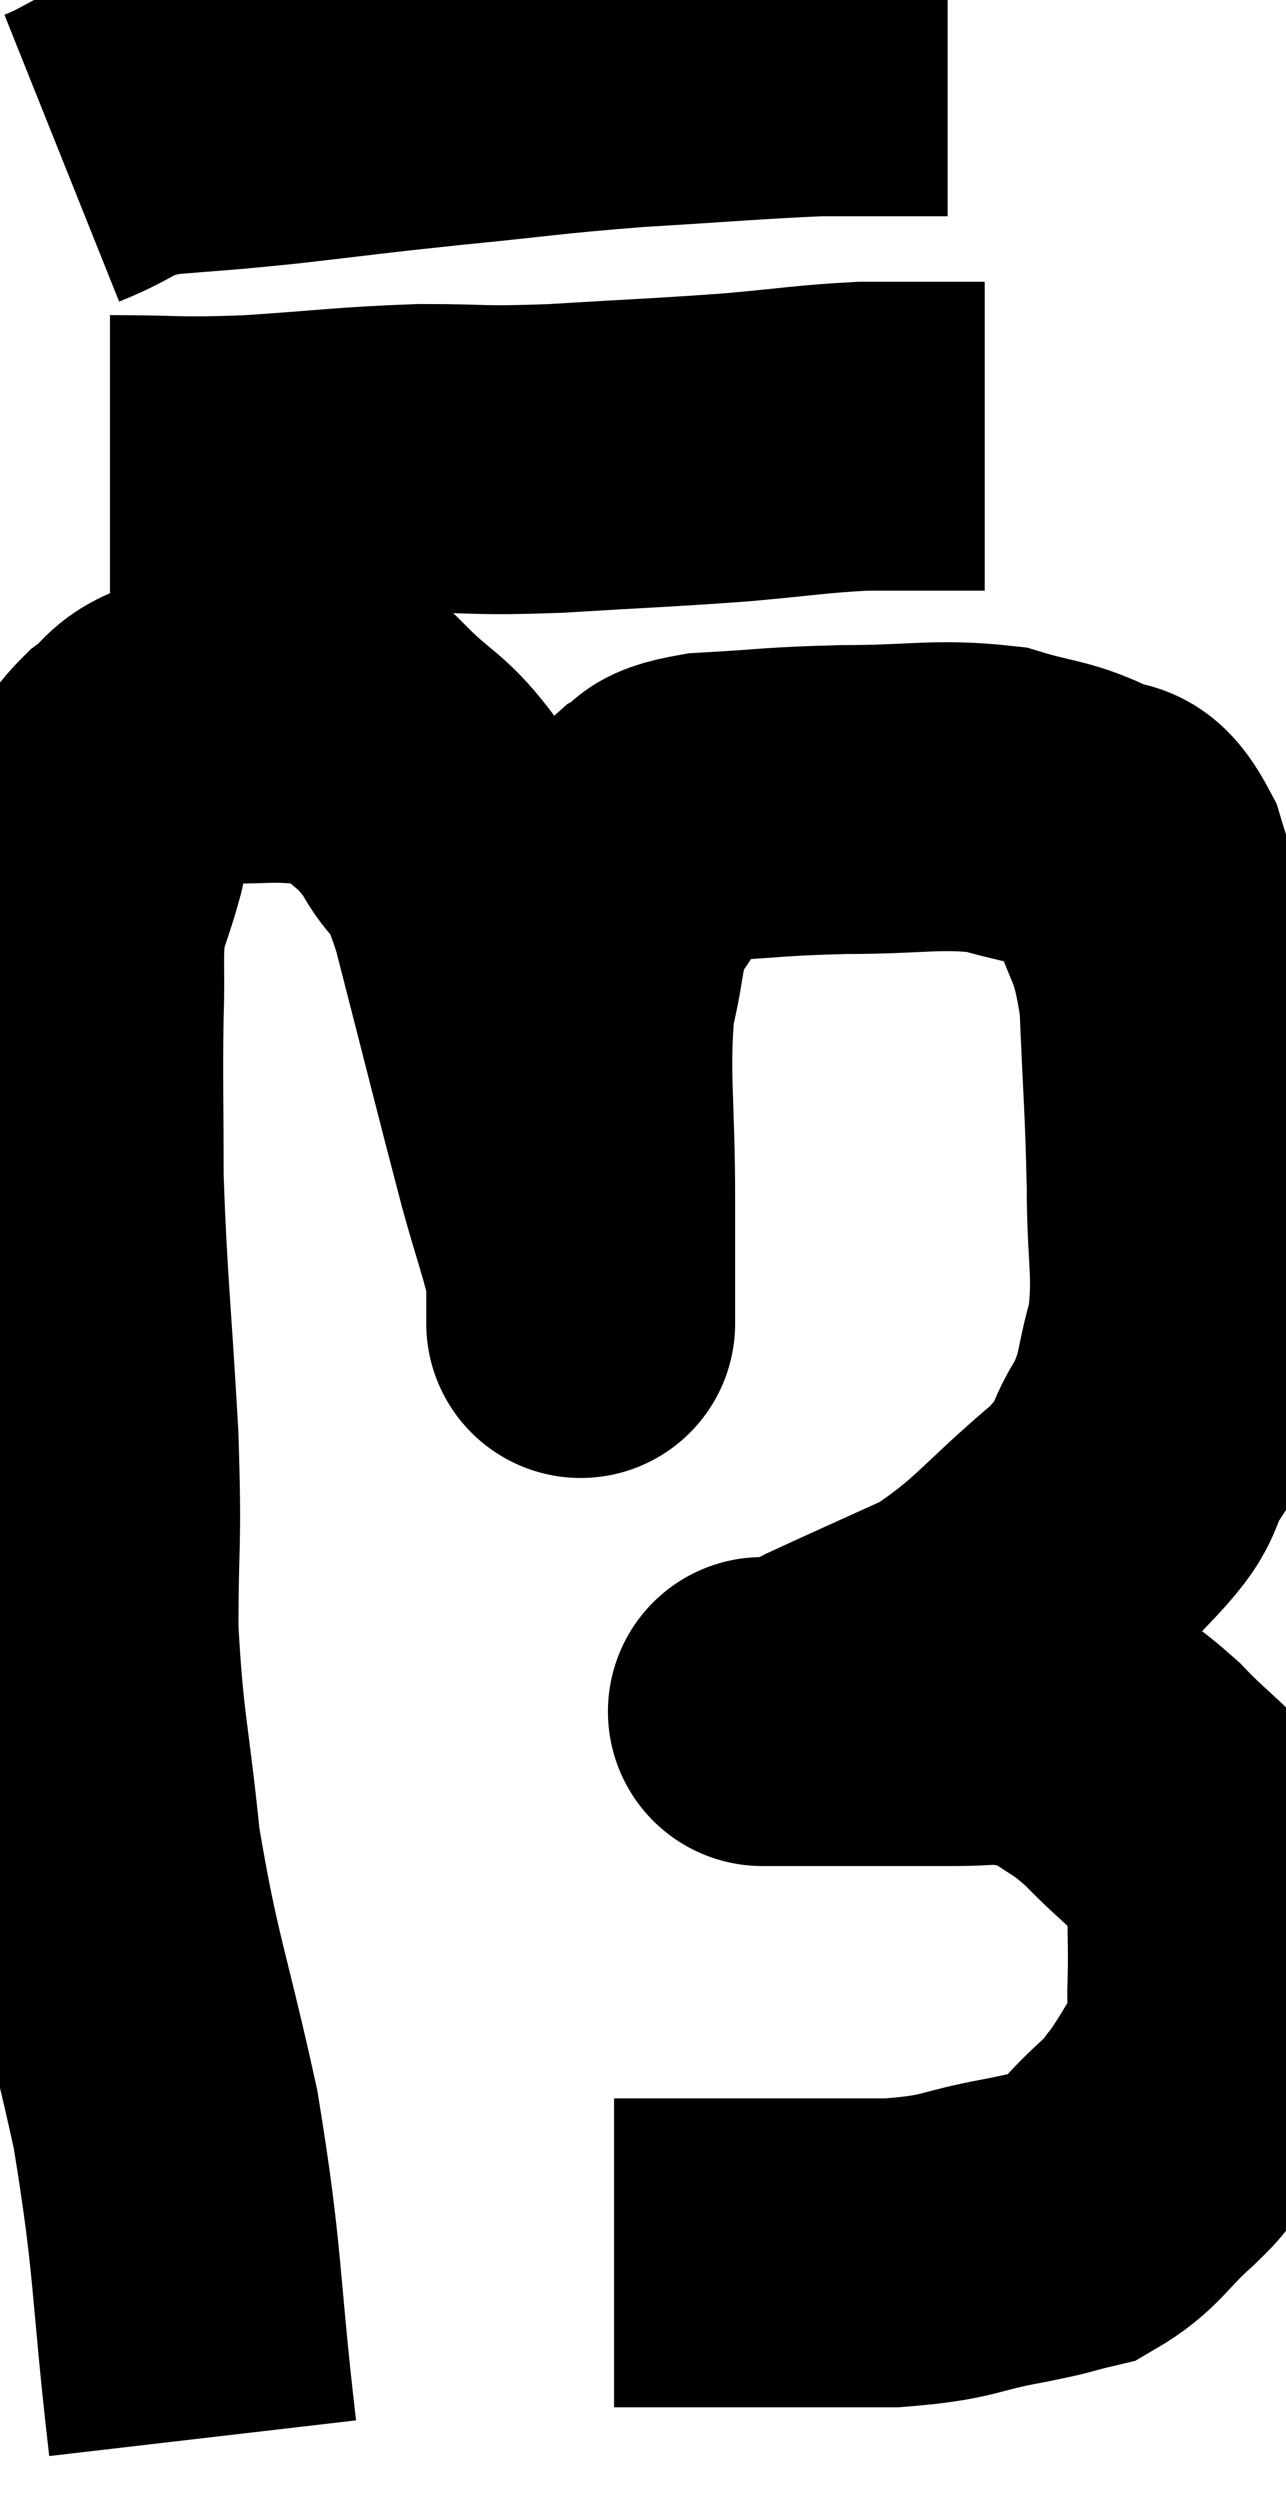 <svg xmlns="http://www.w3.org/2000/svg" viewBox="10.16 5.06 20.817 40.46" width="20.817" height="40.46"><path d="M 13.44 44.52 C 13.14 41.94, 13.23 41.745, 12.84 39.36 C 12.36 37.17, 12.21 36.96, 11.88 34.98 C 11.7 33.21, 11.61 33.105, 11.52 31.44 C 11.52 29.88, 11.58 30.15, 11.52 28.32 C 11.4 26.22, 11.34 25.83, 11.28 24.12 C 11.28 22.8, 11.265 22.545, 11.28 21.48 C 11.31 20.67, 11.25 20.505, 11.34 19.86 C 11.49 19.38, 11.52 19.335, 11.64 18.9 C 11.73 18.51, 11.655 18.48, 11.82 18.12 C 12.06 17.79, 12 17.76, 12.3 17.46 C 12.66 17.19, 12.615 17.07, 13.02 16.92 C 13.47 16.89, 13.425 16.875, 13.92 16.86 C 14.46 16.86, 14.49 16.83, 15 16.86 C 15.48 16.92, 15.42 16.65, 15.96 16.98 C 16.56 17.58, 16.65 17.49, 17.16 18.18 C 17.58 18.96, 17.52 18.3, 18 19.74 C 18.54 21.84, 18.69 22.455, 19.08 23.94 C 19.32 24.81, 19.44 25.095, 19.56 25.68 C 19.56 25.98, 19.56 26.13, 19.56 26.28 C 19.56 26.28, 19.56 26.73, 19.56 26.28 C 19.56 25.38, 19.56 25.74, 19.56 24.48 C 19.56 22.86, 19.455 22.47, 19.56 21.24 C 19.77 20.4, 19.68 20.235, 19.98 19.56 C 20.37 19.05, 20.355 18.9, 20.76 18.54 C 21.18 18.33, 20.835 18.255, 21.6 18.12 C 22.71 18.06, 22.65 18.03, 23.82 18 C 25.05 18, 25.32 17.895, 26.28 18 C 26.97 18.21, 27.105 18.165, 27.66 18.42 C 28.08 18.72, 28.125 18.315, 28.5 19.02 C 28.83 20.13, 28.965 19.935, 29.16 21.24 C 29.22 22.74, 29.25 22.89, 29.28 24.24 C 29.28 25.44, 29.4 25.635, 29.28 26.64 C 29.04 27.45, 29.145 27.51, 28.8 28.26 C 28.35 28.95, 28.695 28.815, 27.9 29.64 C 26.76 30.6, 26.685 30.855, 25.62 31.56 C 24.63 32.01, 24.255 32.175, 23.64 32.46 C 23.4 32.58, 23.4 32.625, 23.16 32.7 C 22.92 32.73, 22.83 32.745, 22.68 32.76 C 22.62 32.76, 22.59 32.76, 22.56 32.76 C 22.56 32.76, 22.56 32.76, 22.56 32.76 C 22.56 32.76, 22.425 32.76, 22.56 32.76 C 22.83 32.76, 22.635 32.76, 23.1 32.76 C 23.76 32.76, 23.79 32.76, 24.42 32.76 C 25.02 32.76, 25.08 32.76, 25.62 32.76 C 26.1 32.76, 26.145 32.715, 26.58 32.76 C 26.97 32.85, 26.88 32.685, 27.36 32.94 C 27.93 33.36, 27.93 33.27, 28.5 33.78 C 29.07 34.38, 29.28 34.44, 29.64 34.98 C 29.79 35.46, 29.865 35.385, 29.94 35.94 C 29.94 36.57, 29.955 36.615, 29.94 37.2 C 29.91 37.74, 30.075 37.725, 29.88 38.28 C 29.52 38.85, 29.445 39.015, 29.16 39.42 C 28.95 39.66, 29.13 39.525, 28.74 39.9 C 28.17 40.41, 28.14 40.605, 27.6 40.92 C 27.09 41.04, 27.33 41.01, 26.58 41.16 C 25.59 41.34, 25.74 41.43, 24.6 41.52 C 23.31 41.52, 23.145 41.52, 22.02 41.52 C 21.06 41.52, 20.58 41.52, 20.1 41.52 L 20.1 41.52" fill="none" stroke="black" stroke-width="5"></path><path d="M 11.94 12.66 C 13.08 12.66, 12.96 12.705, 14.22 12.66 C 15.6 12.57, 15.75 12.525, 16.98 12.48 C 18.06 12.48, 17.865 12.525, 19.14 12.48 C 20.61 12.39, 20.835 12.39, 22.08 12.3 C 23.1 12.21, 23.28 12.165, 24.12 12.12 C 24.78 12.12, 24.945 12.12, 25.44 12.12 L 26.1 12.12" fill="none" stroke="black" stroke-width="5"></path><path d="M 11.16 7.62 C 11.91 7.32, 11.775 7.215, 12.66 7.02 C 13.68 6.93, 13.53 6.96, 14.7 6.84 C 16.02 6.69, 15.915 6.69, 17.34 6.54 C 18.87 6.39, 18.885 6.36, 20.4 6.24 C 21.9 6.15, 22.365 6.105, 23.4 6.06 C 23.97 6.06, 24.06 6.06, 24.54 6.06 C 24.93 6.06, 25.08 6.06, 25.32 6.06 L 25.5 6.06" fill="none" stroke="black" stroke-width="5"></path></svg>